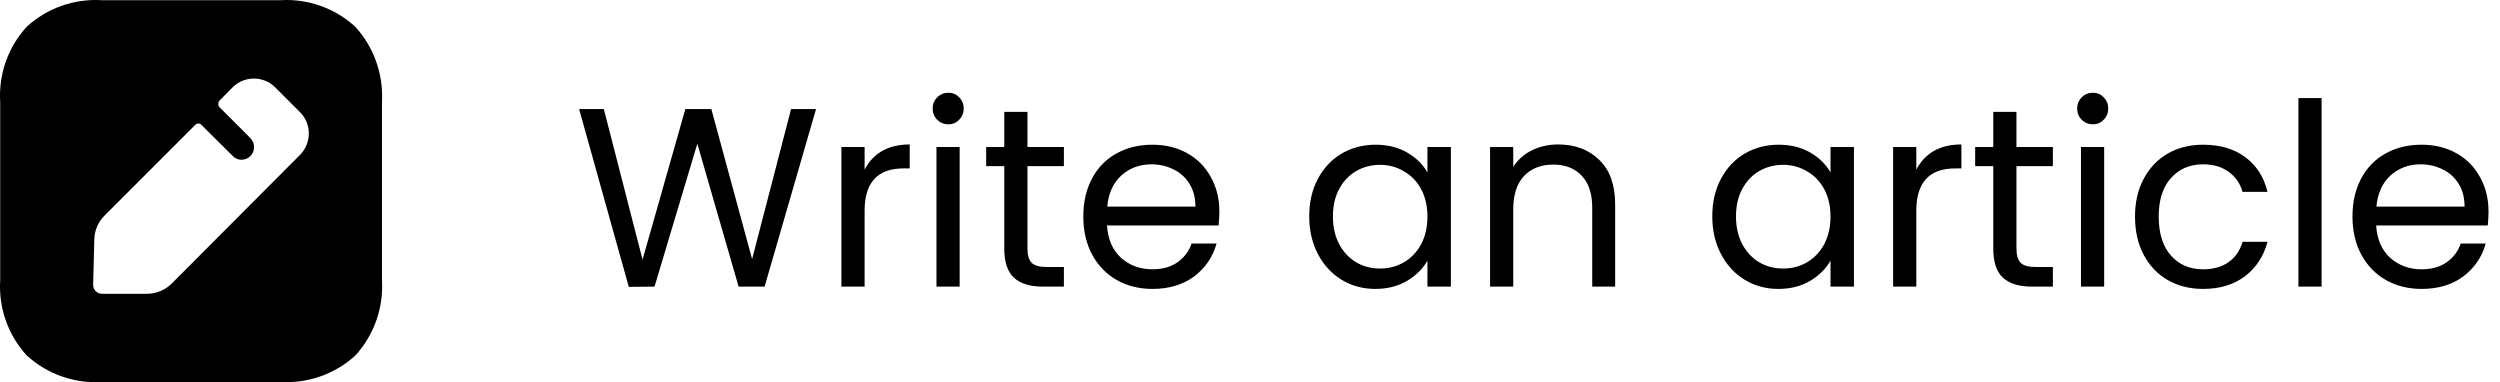 <svg width="157" height="24" viewBox="0 0 157 24" fill="none" xmlns="http://www.w3.org/2000/svg">
<path d="M17.598 0.012C19.325 -0.095 21.027 0.504 22.309 1.679C23.484 2.961 24.084 4.664 23.988 6.402V17.598C24.096 19.336 23.484 21.039 22.322 22.321C21.039 23.496 19.325 24.096 17.598 23.988H6.402C4.664 24.096 2.961 23.496 1.679 22.321C0.504 21.039 -0.095 19.336 0.012 17.598V6.402C-0.095 4.664 0.504 2.961 1.679 1.679C2.961 0.504 4.664 -0.095 6.402 0.012H17.598ZM17.287 5.491C16.543 4.747 15.345 4.747 14.601 5.491L13.798 6.306C13.678 6.426 13.678 6.63 13.798 6.749C13.798 6.749 13.822 6.773 13.864 6.814L14.159 7.108C14.329 7.277 14.542 7.489 14.756 7.702L15.481 8.427C15.632 8.579 15.732 8.681 15.74 8.691C15.872 8.835 15.956 9.027 15.956 9.243C15.956 9.674 15.608 10.034 15.165 10.034C14.961 10.034 14.769 9.95 14.637 9.818L12.635 7.828C12.54 7.732 12.372 7.732 12.276 7.828L6.558 13.546C6.162 13.942 5.934 14.469 5.922 15.033L5.85 17.874C5.85 18.03 5.898 18.174 6.006 18.282C6.114 18.389 6.258 18.449 6.414 18.449H9.231C9.806 18.449 10.358 18.222 10.777 17.814L18.845 9.722C19.576 8.979 19.576 7.78 18.845 7.049L17.287 5.491Z" fill="black"/>
<path d="M51.248 6.848L48.016 18H46.384L43.792 9.024L41.104 18L39.488 18.016L36.368 6.848H37.92L40.352 16.304L43.04 6.848H44.672L47.232 16.272L49.68 6.848H51.248ZM54.297 10.656C54.553 10.155 54.916 9.765 55.385 9.488C55.865 9.211 56.447 9.072 57.129 9.072V10.576H56.745C55.113 10.576 54.297 11.461 54.297 13.232V18H52.841V9.232H54.297V10.656ZM59.562 7.808C59.285 7.808 59.05 7.712 58.858 7.52C58.666 7.328 58.57 7.093 58.57 6.816C58.57 6.539 58.666 6.304 58.858 6.112C59.05 5.92 59.285 5.824 59.562 5.824C59.829 5.824 60.053 5.92 60.234 6.112C60.426 6.304 60.522 6.539 60.522 6.816C60.522 7.093 60.426 7.328 60.234 7.52C60.053 7.712 59.829 7.808 59.562 7.808ZM60.266 9.232V18H58.81V9.232H60.266ZM64.524 10.432V15.6C64.524 16.027 64.614 16.331 64.796 16.512C64.977 16.683 65.292 16.768 65.74 16.768H66.812V18H65.5C64.689 18 64.081 17.813 63.676 17.44C63.27 17.067 63.068 16.453 63.068 15.6V10.432H61.932V9.232H63.068V7.024H64.524V9.232H66.812V10.432H64.524ZM76.576 13.28C76.576 13.557 76.56 13.851 76.528 14.16H69.52C69.573 15.024 69.866 15.701 70.4 16.192C70.944 16.672 71.6 16.912 72.368 16.912C72.997 16.912 73.52 16.768 73.936 16.48C74.362 16.181 74.661 15.787 74.832 15.296H76.4C76.165 16.139 75.696 16.827 74.992 17.36C74.288 17.883 73.413 18.144 72.368 18.144C71.536 18.144 70.789 17.957 70.128 17.584C69.477 17.211 68.965 16.683 68.592 16C68.218 15.307 68.032 14.507 68.032 13.6C68.032 12.693 68.213 11.899 68.576 11.216C68.938 10.533 69.445 10.011 70.096 9.648C70.757 9.275 71.514 9.088 72.368 9.088C73.2 9.088 73.936 9.269 74.576 9.632C75.216 9.995 75.706 10.496 76.048 11.136C76.4 11.765 76.576 12.48 76.576 13.28ZM75.072 12.976C75.072 12.421 74.949 11.947 74.704 11.552C74.458 11.147 74.122 10.843 73.696 10.64C73.28 10.427 72.816 10.32 72.304 10.32C71.568 10.32 70.938 10.555 70.416 11.024C69.904 11.493 69.61 12.144 69.536 12.976H75.072ZM82.219 13.584C82.219 12.688 82.401 11.904 82.763 11.232C83.126 10.549 83.622 10.021 84.251 9.648C84.891 9.275 85.601 9.088 86.379 9.088C87.147 9.088 87.814 9.253 88.379 9.584C88.945 9.915 89.366 10.331 89.643 10.832V9.232H91.115V18H89.643V16.368C89.355 16.88 88.923 17.307 88.347 17.648C87.782 17.979 87.121 18.144 86.363 18.144C85.585 18.144 84.881 17.952 84.251 17.568C83.622 17.184 83.126 16.645 82.763 15.952C82.401 15.259 82.219 14.469 82.219 13.584ZM89.643 13.6C89.643 12.939 89.51 12.363 89.243 11.872C88.977 11.381 88.614 11.008 88.155 10.752C87.707 10.485 87.211 10.352 86.667 10.352C86.123 10.352 85.627 10.48 85.179 10.736C84.731 10.992 84.374 11.365 84.107 11.856C83.841 12.347 83.707 12.923 83.707 13.584C83.707 14.256 83.841 14.843 84.107 15.344C84.374 15.835 84.731 16.213 85.179 16.48C85.627 16.736 86.123 16.864 86.667 16.864C87.211 16.864 87.707 16.736 88.155 16.48C88.614 16.213 88.977 15.835 89.243 15.344C89.51 14.843 89.643 14.261 89.643 13.6ZM97.848 9.072C98.914 9.072 99.778 9.397 100.44 10.048C101.101 10.688 101.432 11.616 101.432 12.832V18H99.992V13.04C99.992 12.165 99.773 11.499 99.336 11.04C98.898 10.571 98.301 10.336 97.544 10.336C96.776 10.336 96.162 10.576 95.704 11.056C95.256 11.536 95.032 12.235 95.032 13.152V18H93.576V9.232H95.032V10.48C95.32 10.032 95.709 9.685 96.2 9.44C96.701 9.195 97.25 9.072 97.848 9.072ZM107.532 13.584C107.532 12.688 107.713 11.904 108.076 11.232C108.438 10.549 108.934 10.021 109.564 9.648C110.204 9.275 110.913 9.088 111.692 9.088C112.46 9.088 113.126 9.253 113.692 9.584C114.257 9.915 114.678 10.331 114.956 10.832V9.232H116.428V18H114.956V16.368C114.668 16.88 114.236 17.307 113.66 17.648C113.094 17.979 112.433 18.144 111.676 18.144C110.897 18.144 110.193 17.952 109.564 17.568C108.934 17.184 108.438 16.645 108.076 15.952C107.713 15.259 107.532 14.469 107.532 13.584ZM114.956 13.6C114.956 12.939 114.822 12.363 114.556 11.872C114.289 11.381 113.926 11.008 113.468 10.752C113.02 10.485 112.524 10.352 111.98 10.352C111.436 10.352 110.94 10.48 110.492 10.736C110.044 10.992 109.686 11.365 109.42 11.856C109.153 12.347 109.02 12.923 109.02 13.584C109.02 14.256 109.153 14.843 109.42 15.344C109.686 15.835 110.044 16.213 110.492 16.48C110.94 16.736 111.436 16.864 111.98 16.864C112.524 16.864 113.02 16.736 113.468 16.48C113.926 16.213 114.289 15.835 114.556 15.344C114.822 14.843 114.956 14.261 114.956 13.6ZM120.344 10.656C120.6 10.155 120.963 9.765 121.432 9.488C121.912 9.211 122.494 9.072 123.176 9.072V10.576H122.792C121.16 10.576 120.344 11.461 120.344 13.232V18H118.888V9.232H120.344V10.656ZM126.633 10.432V15.6C126.633 16.027 126.724 16.331 126.905 16.512C127.086 16.683 127.401 16.768 127.849 16.768H128.921V18H127.609C126.798 18 126.19 17.813 125.785 17.44C125.38 17.067 125.177 16.453 125.177 15.6V10.432H124.041V9.232H125.177V7.024H126.633V9.232H128.921V10.432H126.633ZM131.437 7.808C131.16 7.808 130.925 7.712 130.733 7.52C130.541 7.328 130.445 7.093 130.445 6.816C130.445 6.539 130.541 6.304 130.733 6.112C130.925 5.92 131.16 5.824 131.437 5.824C131.704 5.824 131.928 5.92 132.109 6.112C132.301 6.304 132.397 6.539 132.397 6.816C132.397 7.093 132.301 7.328 132.109 7.52C131.928 7.712 131.704 7.808 131.437 7.808ZM132.141 9.232V18H130.685V9.232H132.141ZM134.079 13.6C134.079 12.693 134.26 11.904 134.623 11.232C134.985 10.549 135.487 10.021 136.127 9.648C136.777 9.275 137.519 9.088 138.351 9.088C139.428 9.088 140.313 9.349 141.007 9.872C141.711 10.395 142.175 11.12 142.399 12.048H140.831C140.681 11.515 140.388 11.093 139.951 10.784C139.524 10.475 138.991 10.32 138.351 10.32C137.519 10.32 136.847 10.608 136.335 11.184C135.823 11.749 135.567 12.555 135.567 13.6C135.567 14.656 135.823 15.472 136.335 16.048C136.847 16.624 137.519 16.912 138.351 16.912C138.991 16.912 139.524 16.763 139.951 16.464C140.377 16.165 140.671 15.739 140.831 15.184H142.399C142.164 16.08 141.695 16.8 140.991 17.344C140.287 17.877 139.407 18.144 138.351 18.144C137.519 18.144 136.777 17.957 136.127 17.584C135.487 17.211 134.985 16.683 134.623 16C134.26 15.317 134.079 14.517 134.079 13.6ZM145.797 6.16V18H144.341V6.16H145.797ZM156.279 13.28C156.279 13.557 156.263 13.851 156.231 14.16H149.223C149.276 15.024 149.57 15.701 150.103 16.192C150.647 16.672 151.303 16.912 152.071 16.912C152.7 16.912 153.223 16.768 153.639 16.48C154.066 16.181 154.364 15.787 154.535 15.296H156.103C155.868 16.139 155.399 16.827 154.695 17.36C153.991 17.883 153.116 18.144 152.071 18.144C151.239 18.144 150.492 17.957 149.831 17.584C149.18 17.211 148.668 16.683 148.295 16C147.922 15.307 147.735 14.507 147.735 13.6C147.735 12.693 147.916 11.899 148.279 11.216C148.642 10.533 149.148 10.011 149.799 9.648C150.46 9.275 151.218 9.088 152.071 9.088C152.903 9.088 153.639 9.269 154.279 9.632C154.919 9.995 155.41 10.496 155.751 11.136C156.103 11.765 156.279 12.48 156.279 13.28ZM154.775 12.976C154.775 12.421 154.652 11.947 154.407 11.552C154.162 11.147 153.826 10.843 153.399 10.64C152.983 10.427 152.519 10.32 152.007 10.32C151.271 10.32 150.642 10.555 150.119 11.024C149.607 11.493 149.314 12.144 149.239 12.976H154.775Z" fill="black"/>
</svg>
